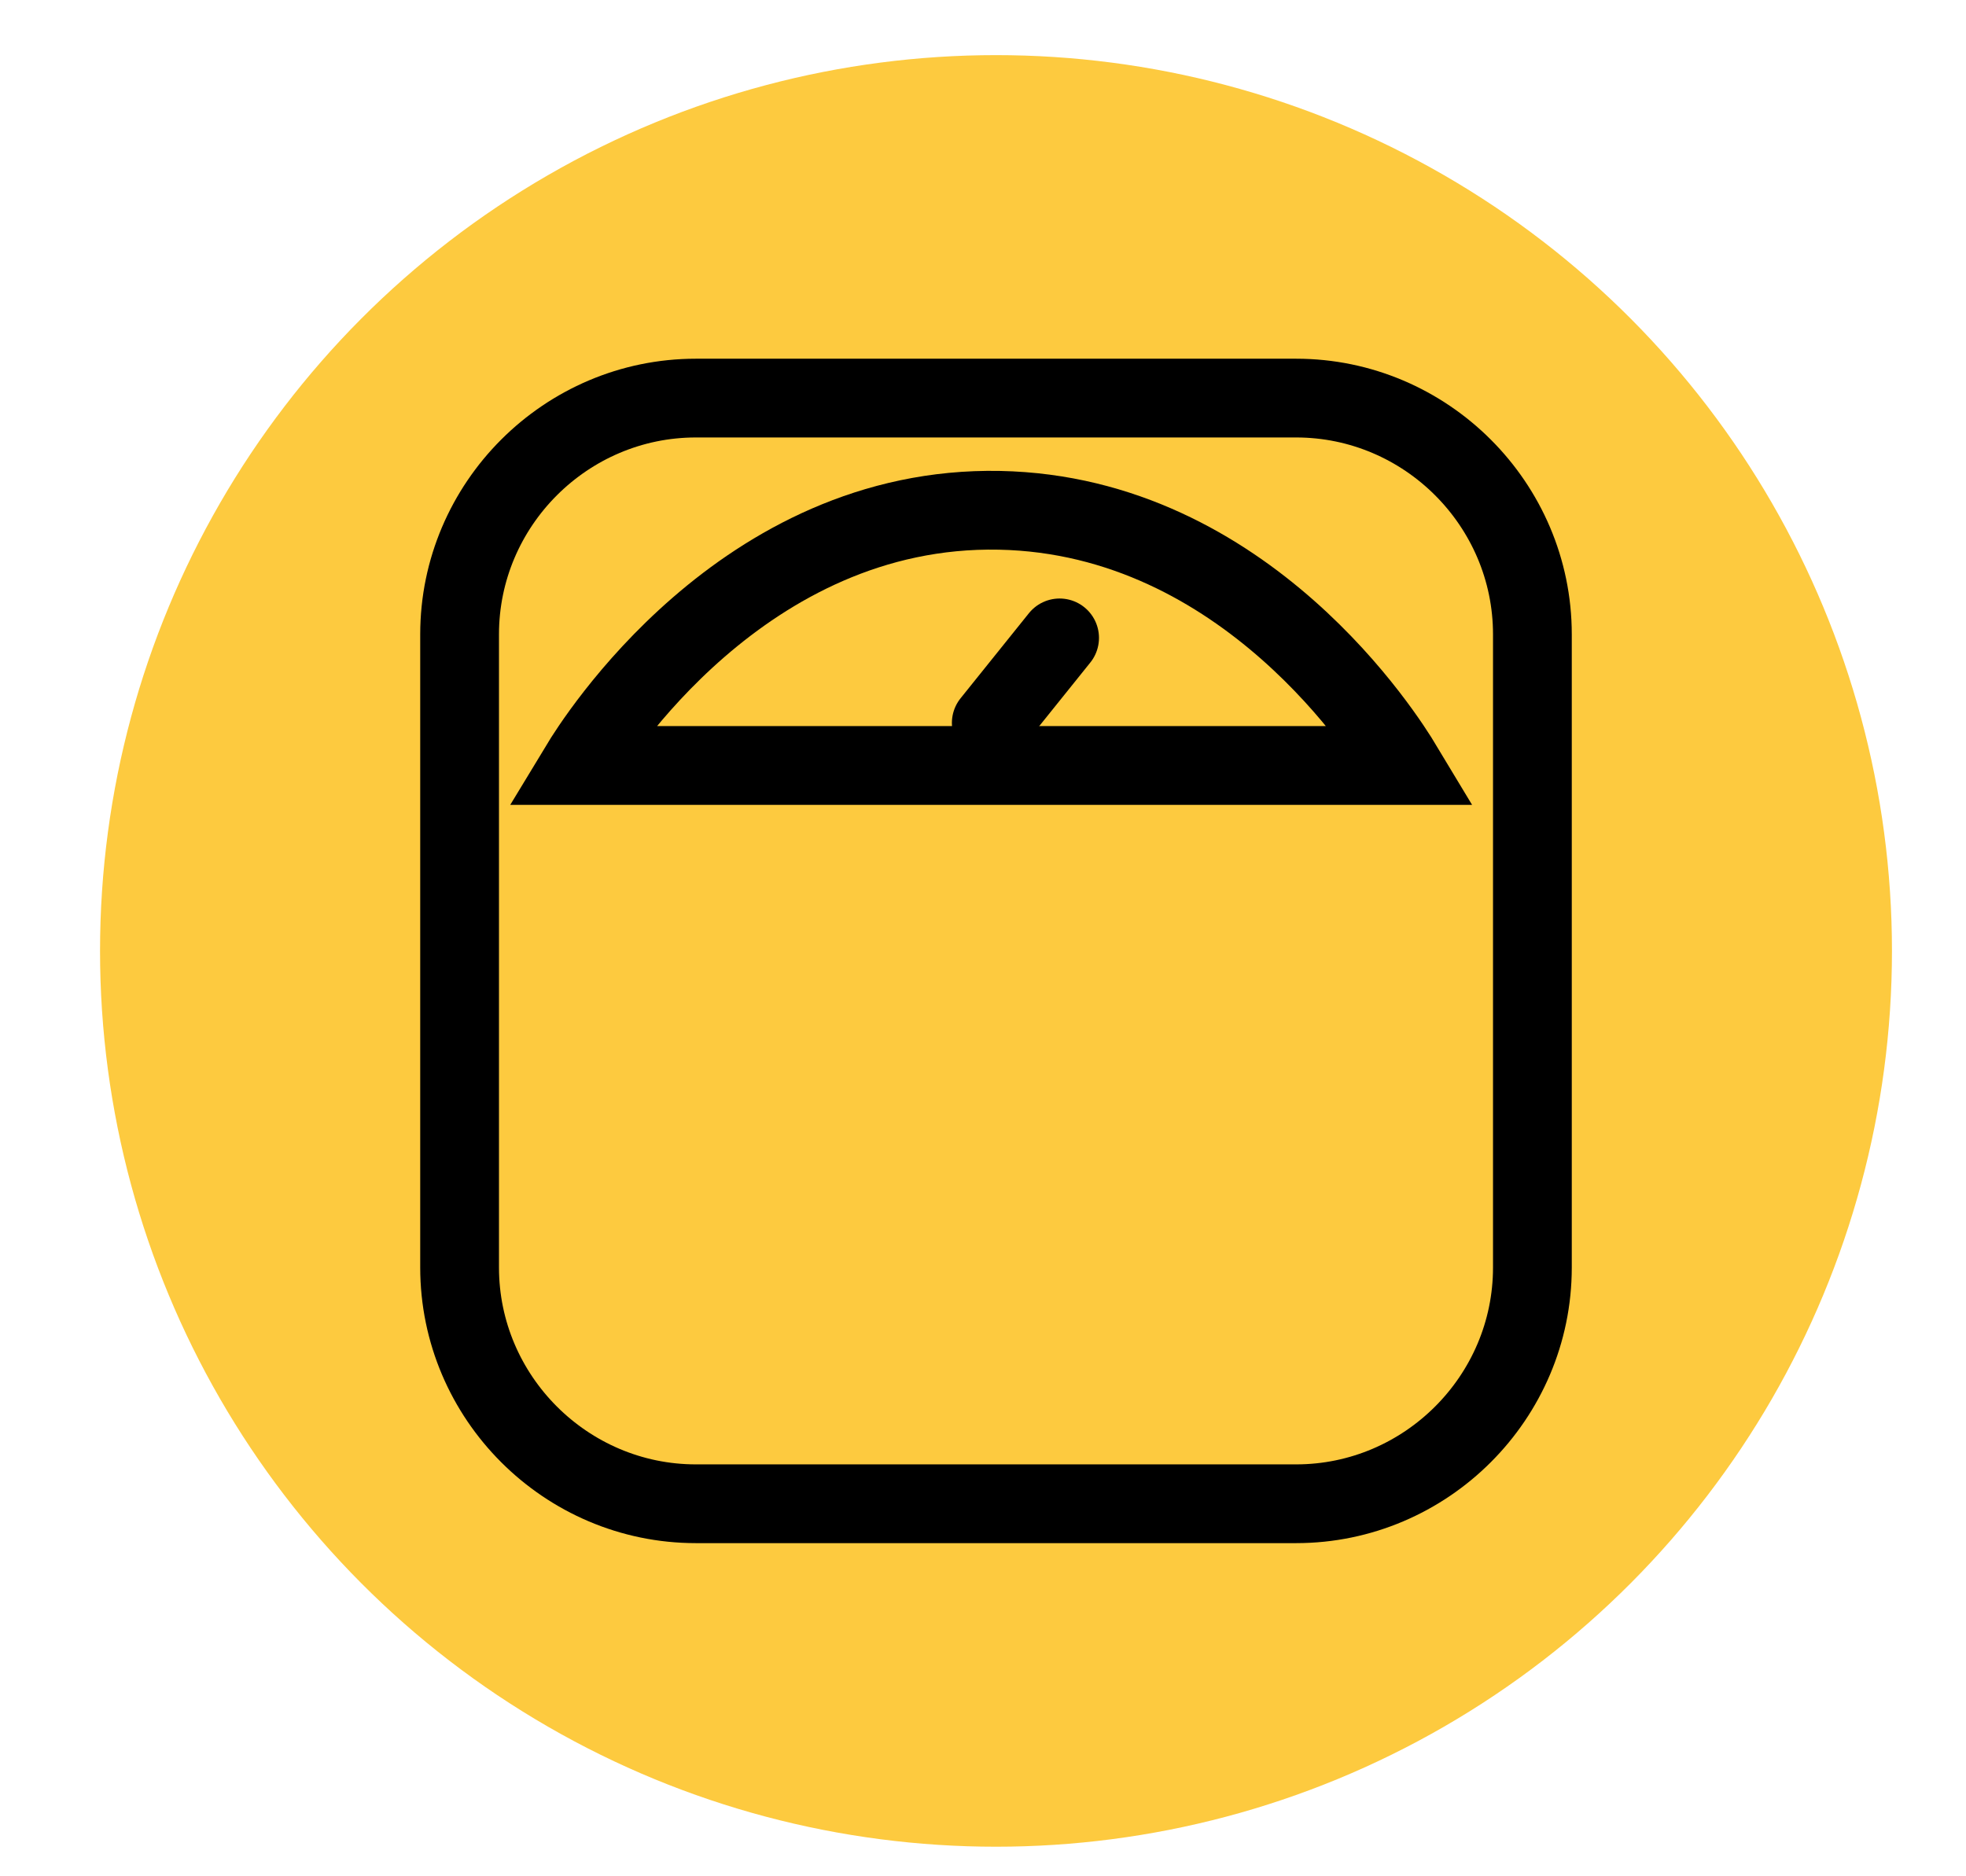<?xml version="1.0" encoding="utf-8"?>
<!-- Generator: Adobe Illustrator 23.0.1, SVG Export Plug-In . SVG Version: 6.00 Build 0)  -->
<svg version="1.1" id="Layer_1" xmlns="http://www.w3.org/2000/svg" xmlns:xlink="http://www.w3.org/1999/xlink" x="0px" y="0px"
	 viewBox="0 0 99.84 95.28" style="enable-background:new 0 0 99.84 95.28;" xml:space="preserve">
<style type="text/css">
	.st0{fill:#FDCA3F;}
	.st1{fill:none;stroke:#000000;stroke-width:4;stroke-linecap:round;stroke-miterlimit:10;}
	.st2{fill:#EDEDED;stroke:#000000;stroke-linecap:round;stroke-miterlimit:10;}
	.st3{fill:#FDCA3F;stroke:#000000;stroke-width:4;stroke-linecap:round;stroke-miterlimit:10;}
	.st4{stroke:#000000;stroke-width:4;stroke-linecap:round;stroke-miterlimit:10;}
</style>
<ellipse class="st0" cx="50.58" cy="48.3" rx="45.5" ry="45.5"/>
<path class="st1" d="M121.92,17.28"/>
<path class="st1" d="M46.56,46.56"/>
<line class="st2" x1="29.04" y1="35.04" x2="36.72" y2="35.04"/>
<path class="st3" d="M65.82,76.38H35.34c-6.6,0-12-5.4-12-12V32.22c0-6.6,5.4-12,12-12h30.48c6.6,0,12,5.4,12,12v32.16
	C77.82,70.98,72.42,76.38,65.82,76.38z"/>
<path class="st1" d="M71.22,38.88c-13.92,0-27.84,0-41.76,0c0.72-1.19,8.24-13.22,21.3-12.96C63.31,26.17,70.42,37.55,71.22,38.88z"
	/>
<line class="st4" x1="50.34" y1="36.72" x2="53.81" y2="32.4"/>
</svg>

